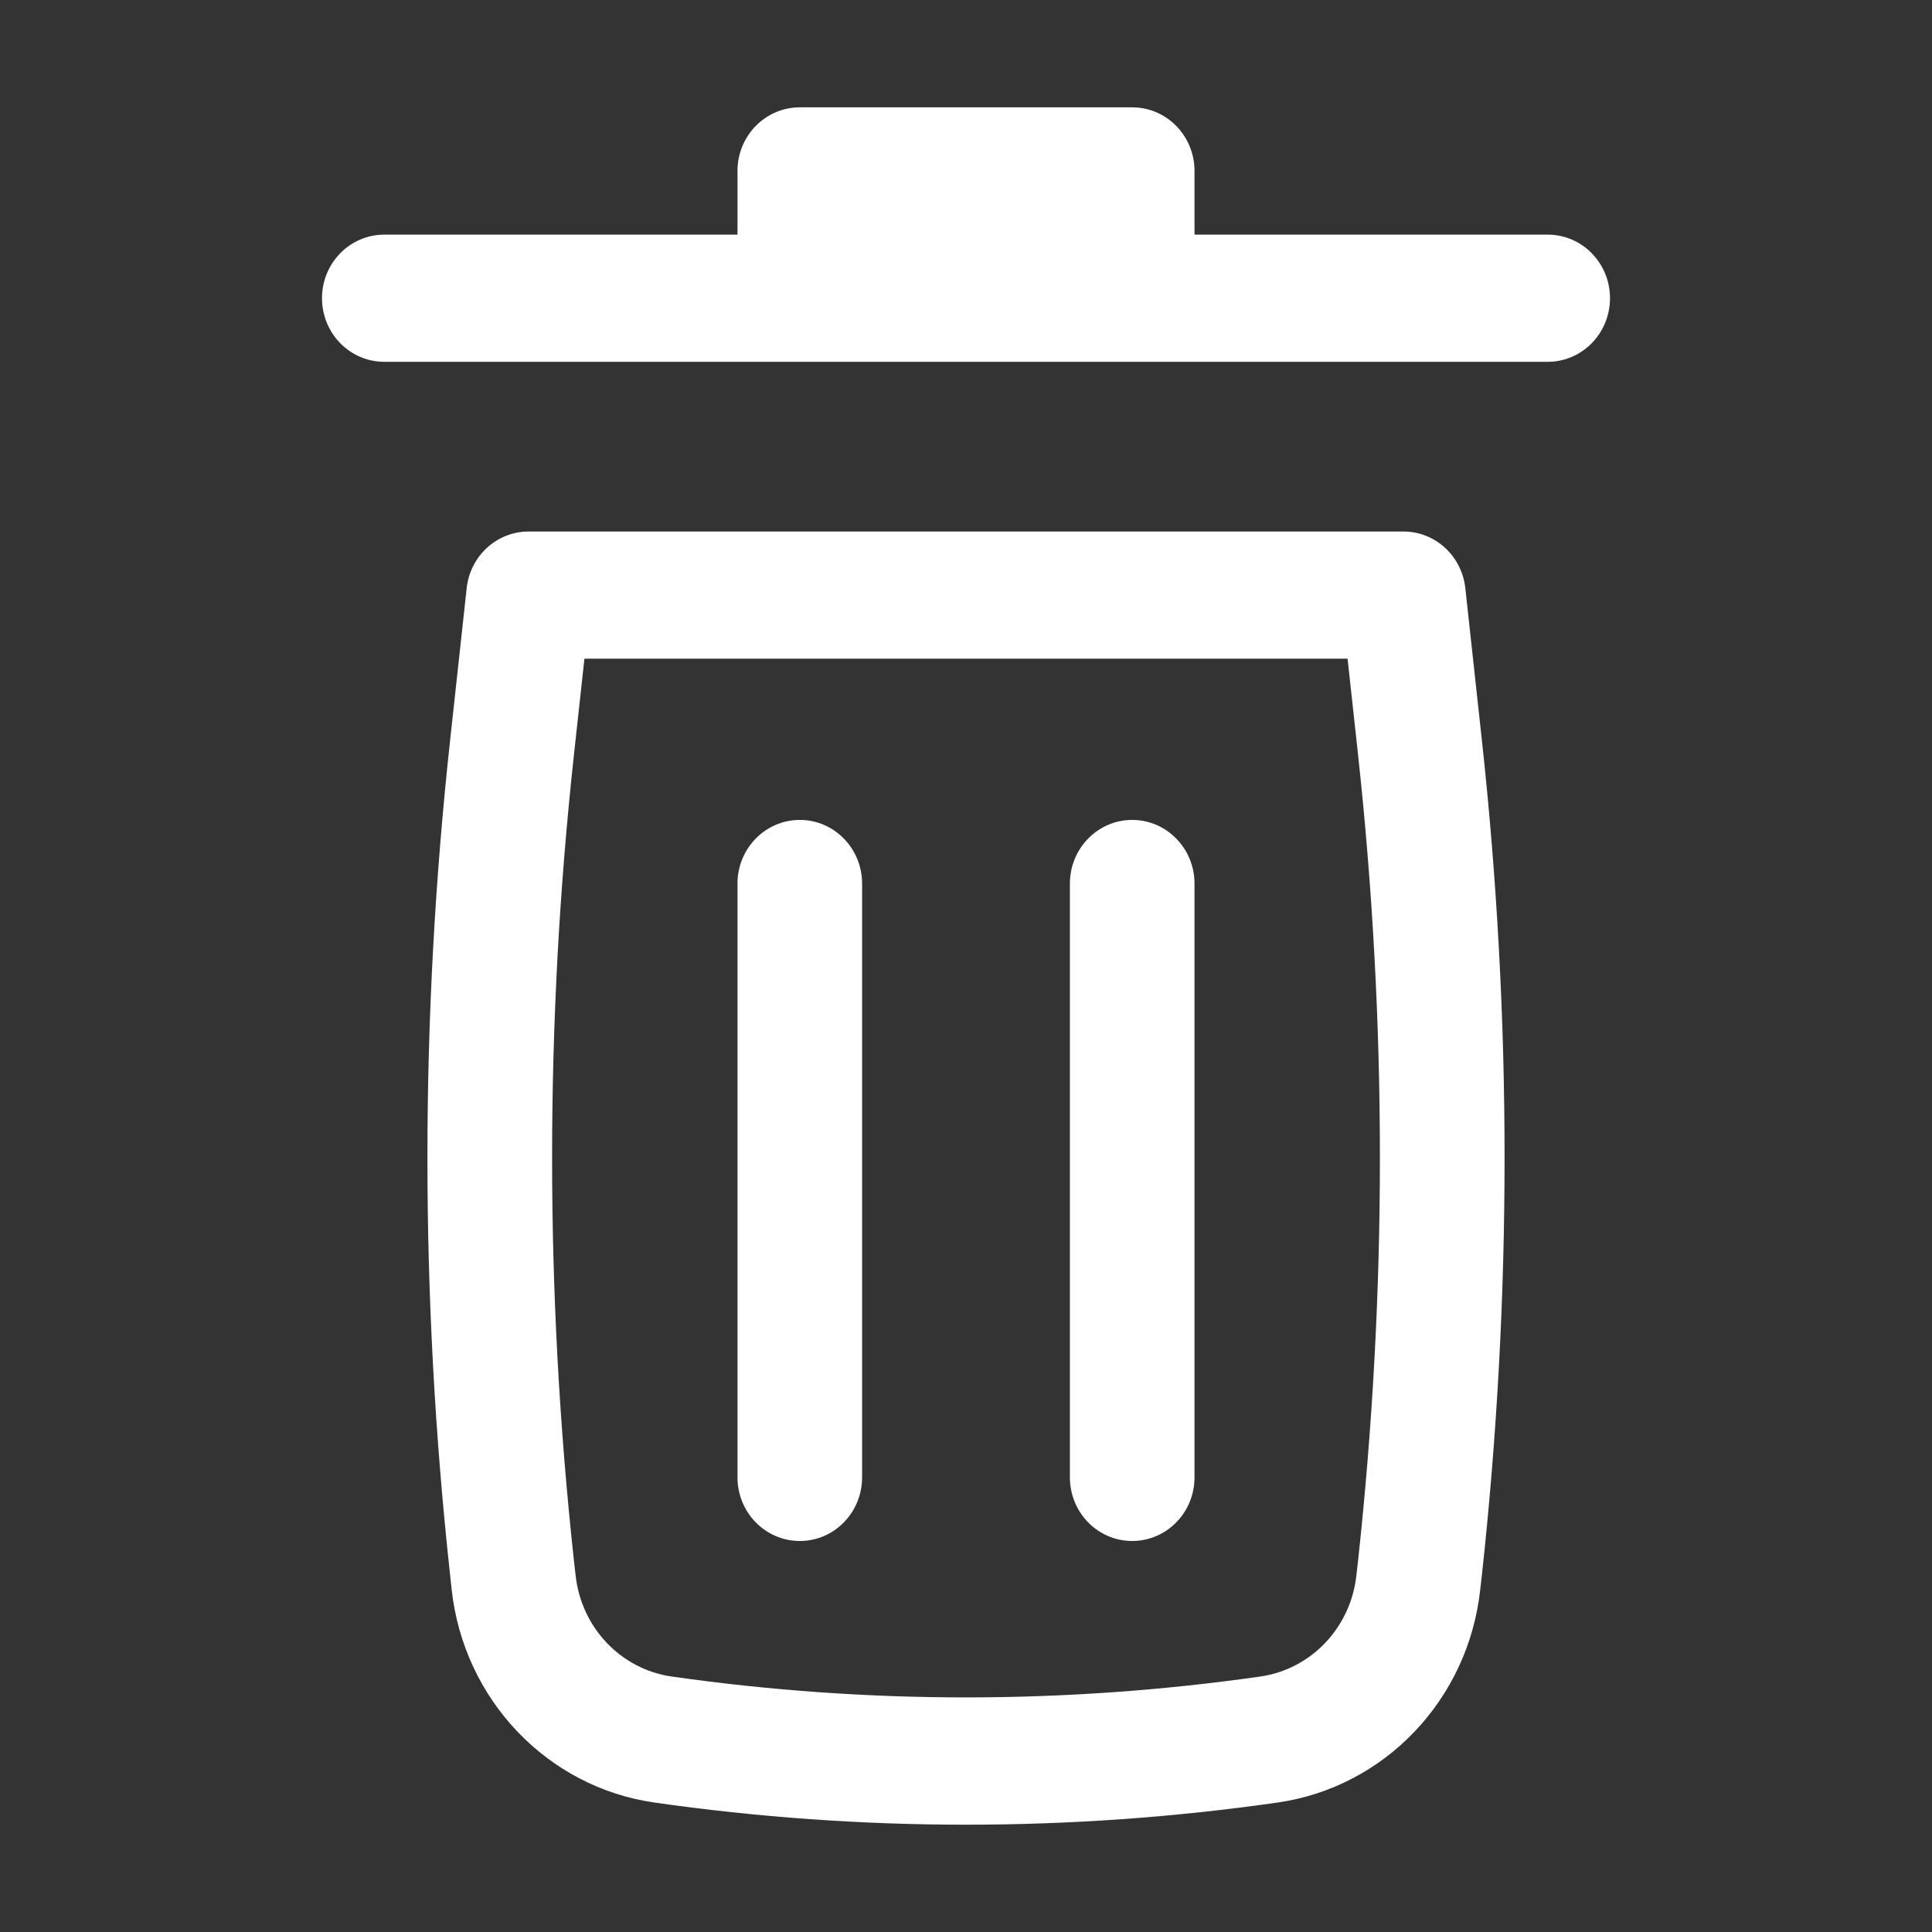 <svg width="18" height="18" viewBox="0 0 18 18" fill="none" xmlns="http://www.w3.org/2000/svg">
<rect x="0" y="0" width="18" height="18" fill="#333333" stroke="none"/>
<path d="M7.452 1C7.131 1 6.871 1.265 6.871 1.593V2.186H3.581C3.26 2.186 3 2.451 3 2.778C3 3.106 3.26 3.371 3.581 3.371H14.419C14.74 3.371 15 3.106 15 2.778C15 2.451 14.74 2.186 14.419 2.186H11.129V1.593C11.129 1.265 10.869 1 10.548 1H7.452Z" fill="white"/>
<path d="M7.452 7.639C7.772 7.639 8.032 7.905 8.032 8.232L8.032 13.764C8.032 14.092 7.772 14.357 7.452 14.357C7.131 14.357 6.871 14.092 6.871 13.764L6.871 8.232C6.871 7.905 7.131 7.639 7.452 7.639Z" fill="white"/>
<path d="M11.129 8.232C11.129 7.905 10.869 7.639 10.548 7.639C10.228 7.639 9.968 7.905 9.968 8.232V13.764C9.968 14.092 10.228 14.357 10.548 14.357C10.869 14.357 11.129 14.092 11.129 13.764V8.232Z" fill="white"/>
<path fill-rule="evenodd" clip-rule="evenodd" d="M4.348 5.479C4.381 5.179 4.629 4.952 4.925 4.952H13.075C13.371 4.952 13.619 5.179 13.652 5.479L13.807 6.903C14.088 9.484 14.088 12.088 13.807 14.669L13.791 14.809C13.68 15.834 12.902 16.651 11.902 16.794C9.977 17.069 8.023 17.069 6.098 16.794C5.098 16.651 4.32 15.834 4.208 14.809L4.193 14.669C3.912 12.088 3.912 9.484 4.193 6.903L4.348 5.479ZM5.445 6.137L5.347 7.034C5.076 9.528 5.076 12.044 5.347 14.538L5.363 14.678C5.416 15.164 5.784 15.552 6.259 15.62C8.077 15.879 9.923 15.879 11.741 15.62C12.216 15.552 12.584 15.164 12.637 14.678L12.653 14.538C12.924 12.044 12.924 9.528 12.653 7.034L12.555 6.137H5.445Z" fill="white"/>
</svg>
